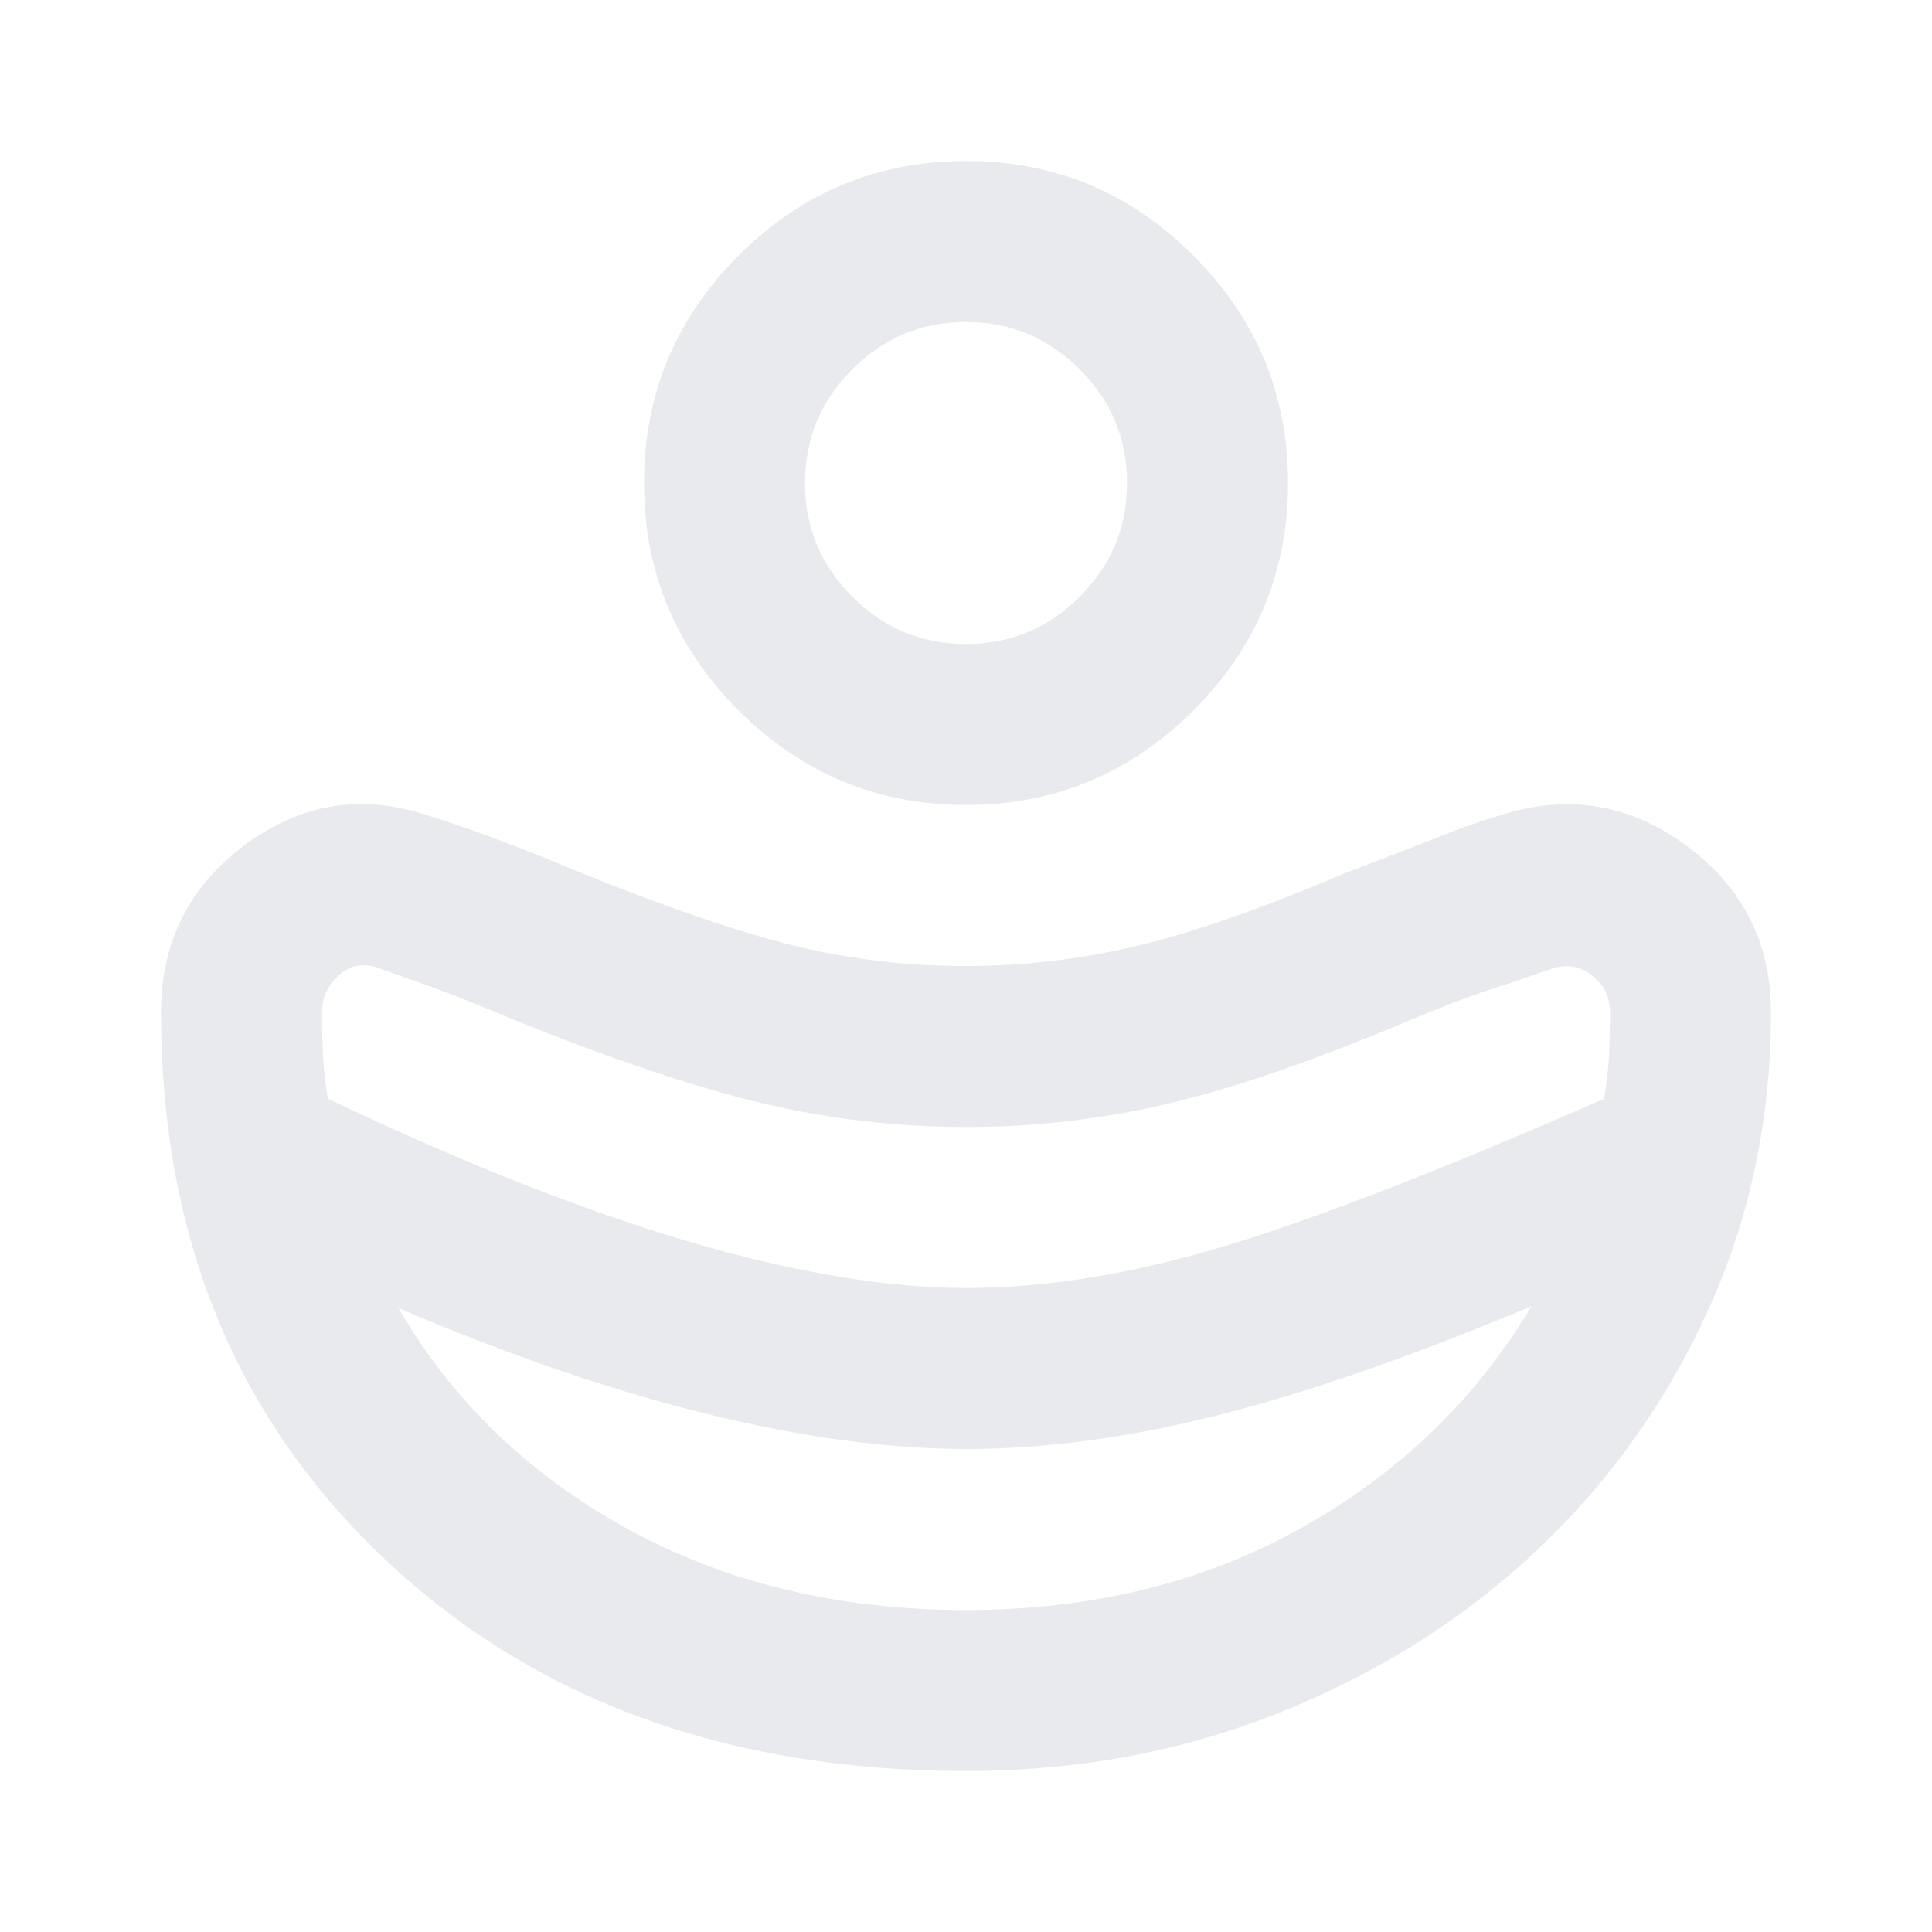 <svg xmlns="http://www.w3.org/2000/svg" height="24px" viewBox="0 -960 960 960" width="24px" fill="#e8eaed"><path d="M480-320q59 0 127.5-20.5T797-414q2-11 2.5-21.5t.5-21.5q0-11-8.5-18t-19.5-4q-14 5-31 10.5T698-452q-69 29-118 40.5T480-400q-52 0-102-12t-122-41q-26-11-40-16l-28-10q-11-4-19.5 3.5T160-457q0 11 .5 21.5T163-414q101 48 179.5 71T480-320Zm0 160q94 0 167-41t114-110q-88 37-155 54t-126 17q-58 0-129-17.5T198-310q40 69 113.5 109.5T480-160Zm0-400q-66 0-113-47t-47-113q0-66 47-113t113-47q66 0 113 47t47 113q0 66-47 113t-113 47Zm0-80q33 0 56.5-23.5T560-720q0-33-23.5-56.5T480-800q-33 0-56.5 23.5T400-720q0 33 23.5 56.5T480-640Zm0 560q-177 0-288.5-105T80-457q0-52 41.5-83t90.5-15q16 5 33.5 11.5T287-527q64 26 106 36.5t87 10.5q43 0 85-10t103-36q29-11 46.5-18t34.5-12q49-14 90 17t41 82q0 79-31 147.5T764-190q-54 51-127 80.5T480-80Z"/></svg>